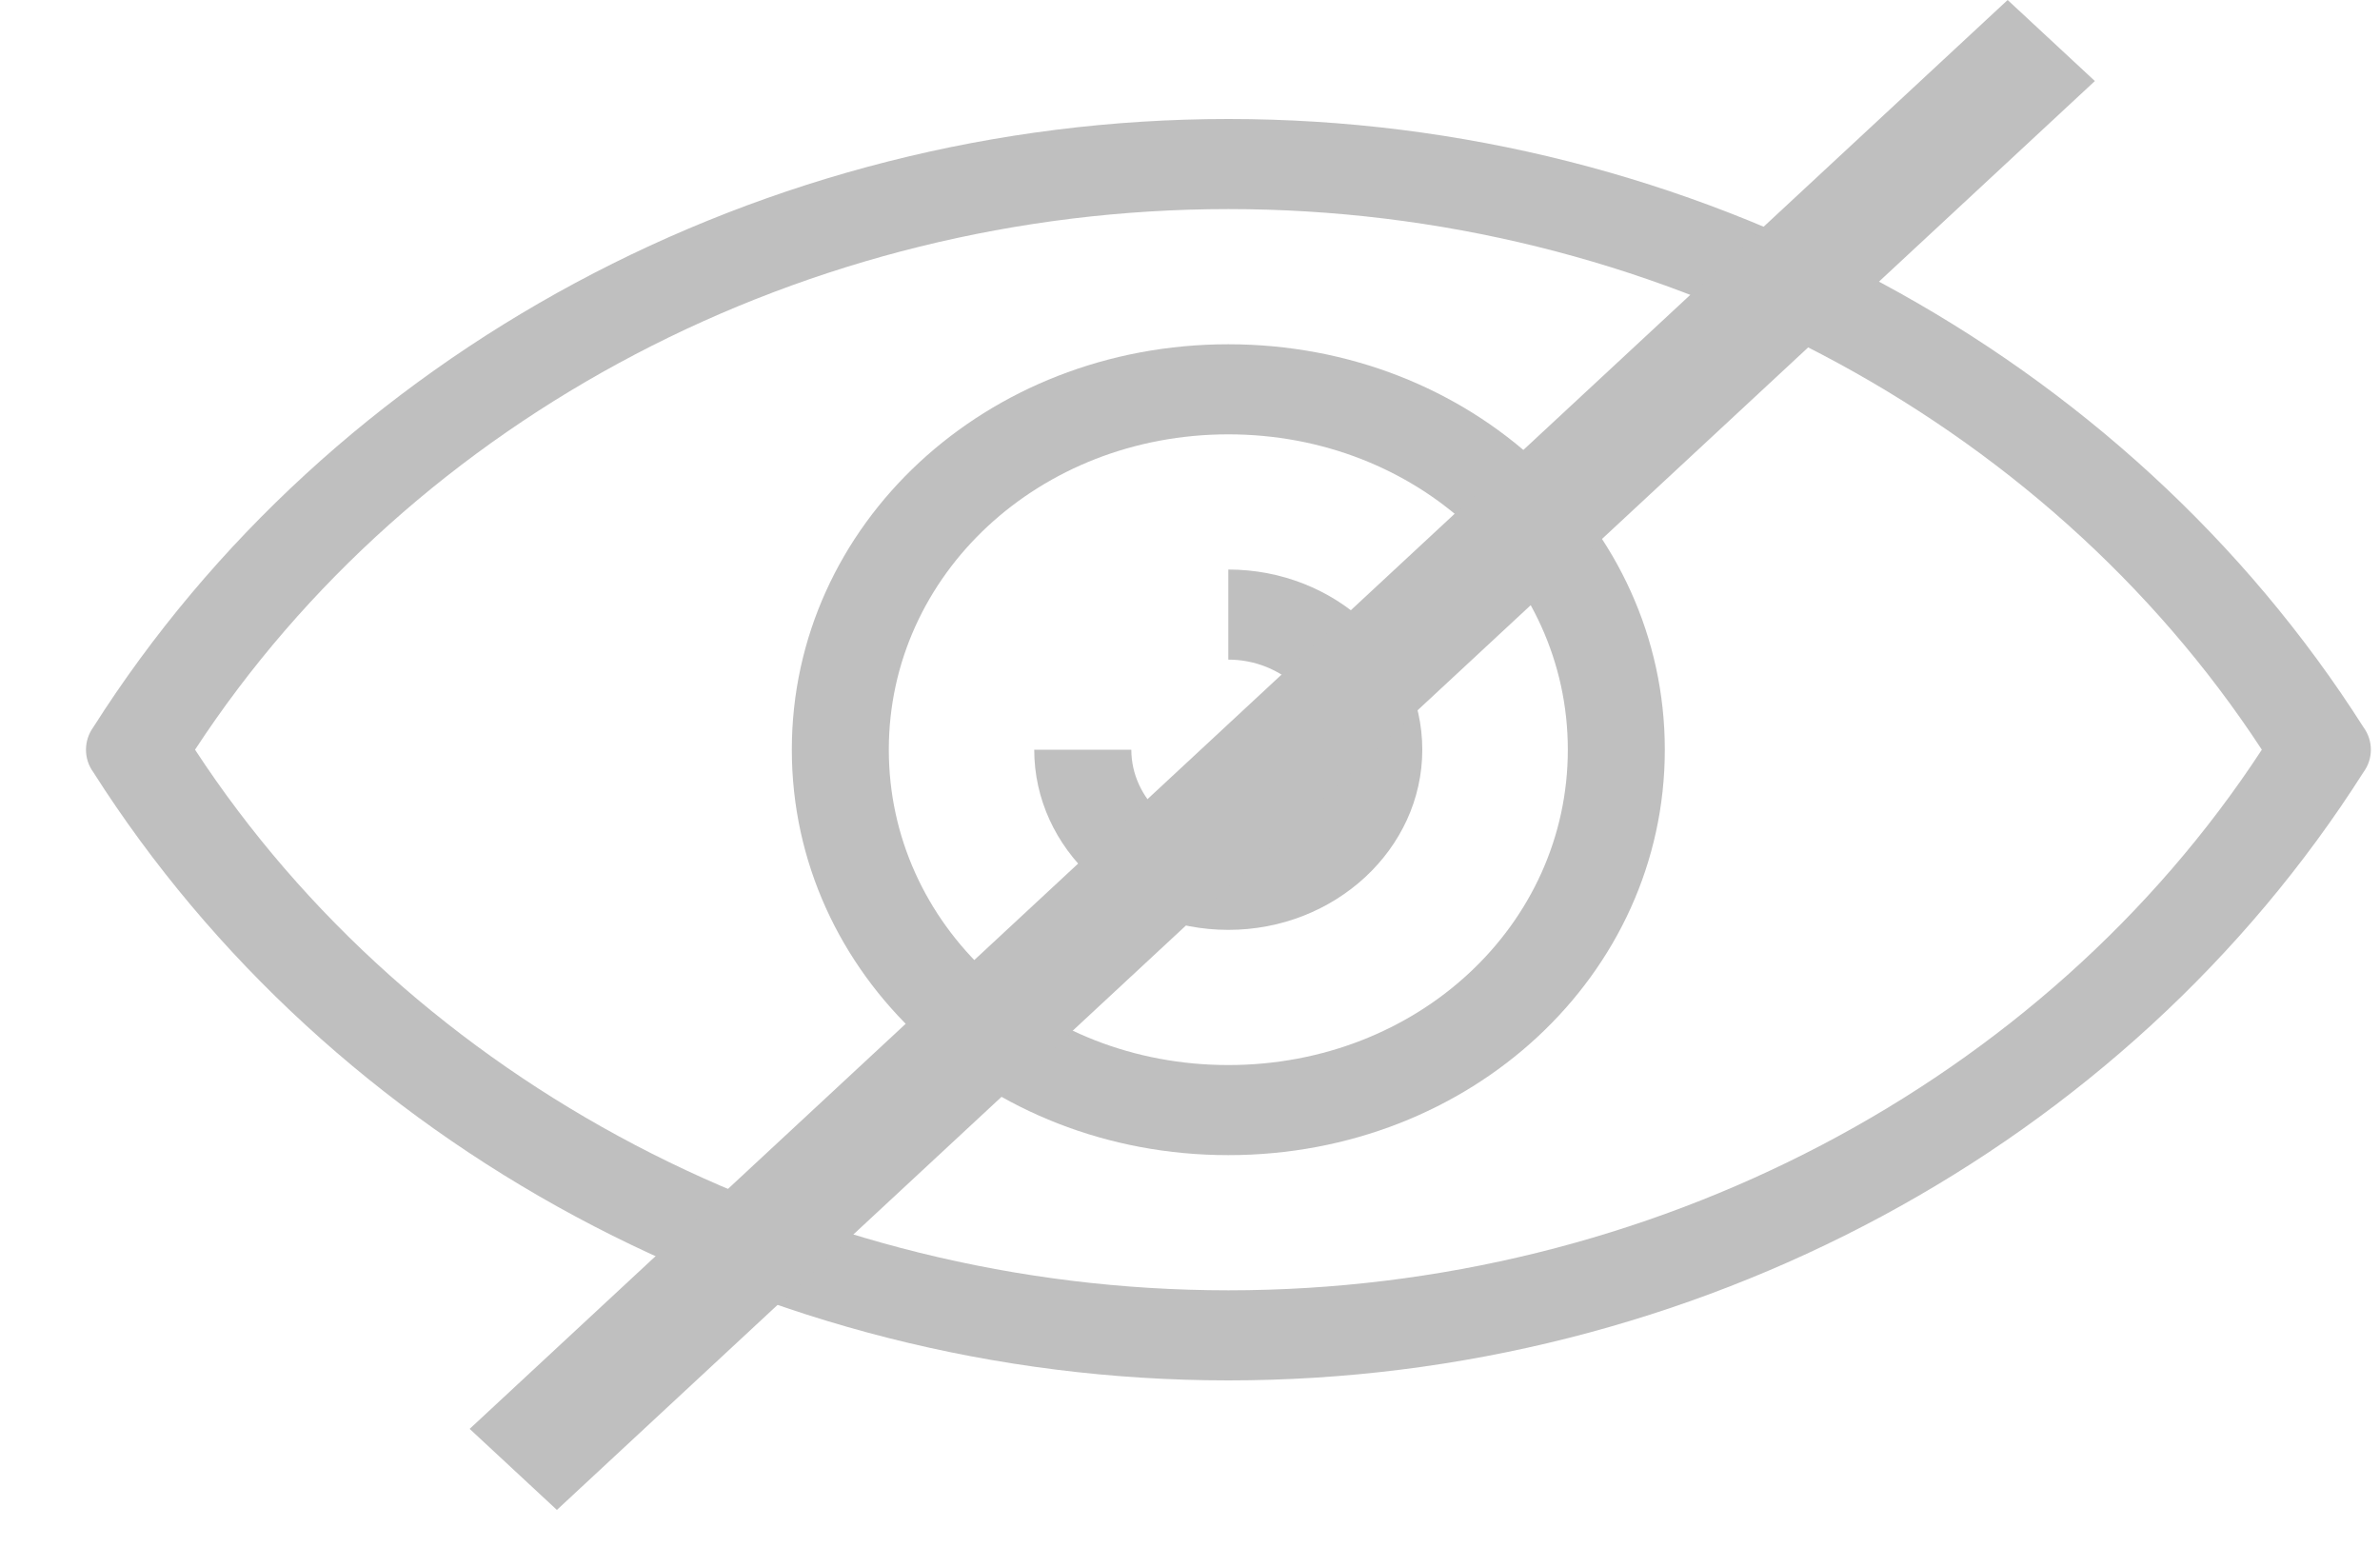 <svg width="20" height="13" viewBox="0 0 20 13" fill="none" xmlns="http://www.w3.org/2000/svg">
<path d="M19.861 6.111C17.863 2.969 14.234 1 10.323 1C6.412 1 2.779 2.969 0.784 6.111C0.702 6.224 0.702 6.377 0.784 6.489C2.783 9.631 6.412 11.6 10.323 11.6C14.234 11.6 17.866 9.631 19.861 6.489C19.944 6.377 19.944 6.224 19.861 6.111V6.111ZM10.323 10.843C6.776 10.843 3.473 9.103 1.639 6.3C3.473 3.497 6.776 1.757 10.323 1.757C13.869 1.757 17.173 3.497 19.007 6.3C17.173 9.103 13.869 10.843 10.323 10.843Z" fill="black" fill-opacity="0.25"/>
<path d="M10.322 2.893C8.285 2.893 6.654 4.407 6.654 6.3C6.654 8.193 8.285 9.707 10.322 9.707C12.36 9.707 13.99 8.193 13.99 6.3C13.99 4.407 12.36 2.893 10.322 2.893ZM10.322 8.95C8.731 8.95 7.469 7.774 7.469 6.3C7.469 4.826 8.735 3.65 10.322 3.65C11.909 3.65 13.175 4.826 13.175 6.3C13.175 7.774 11.913 8.95 10.322 8.95Z" fill="black" fill-opacity="0.25"/>
<path d="M10.322 4.786V5.543C10.768 5.543 11.137 5.885 11.137 6.3C11.137 6.715 10.768 7.057 10.322 7.057C9.875 7.057 9.507 6.715 9.507 6.3H8.691C8.691 7.134 9.424 7.814 10.322 7.814C11.219 7.814 11.952 7.134 11.952 6.3C11.952 5.466 11.219 4.786 10.322 4.786V4.786Z" fill="black" fill-opacity="0.25"/>
<line y1="-0.5" x2="17.632" y2="-0.5" transform="matrix(-0.733 0.681 -0.733 -0.681 16.871 0)" stroke="#BFBFBF"/>
</svg>
